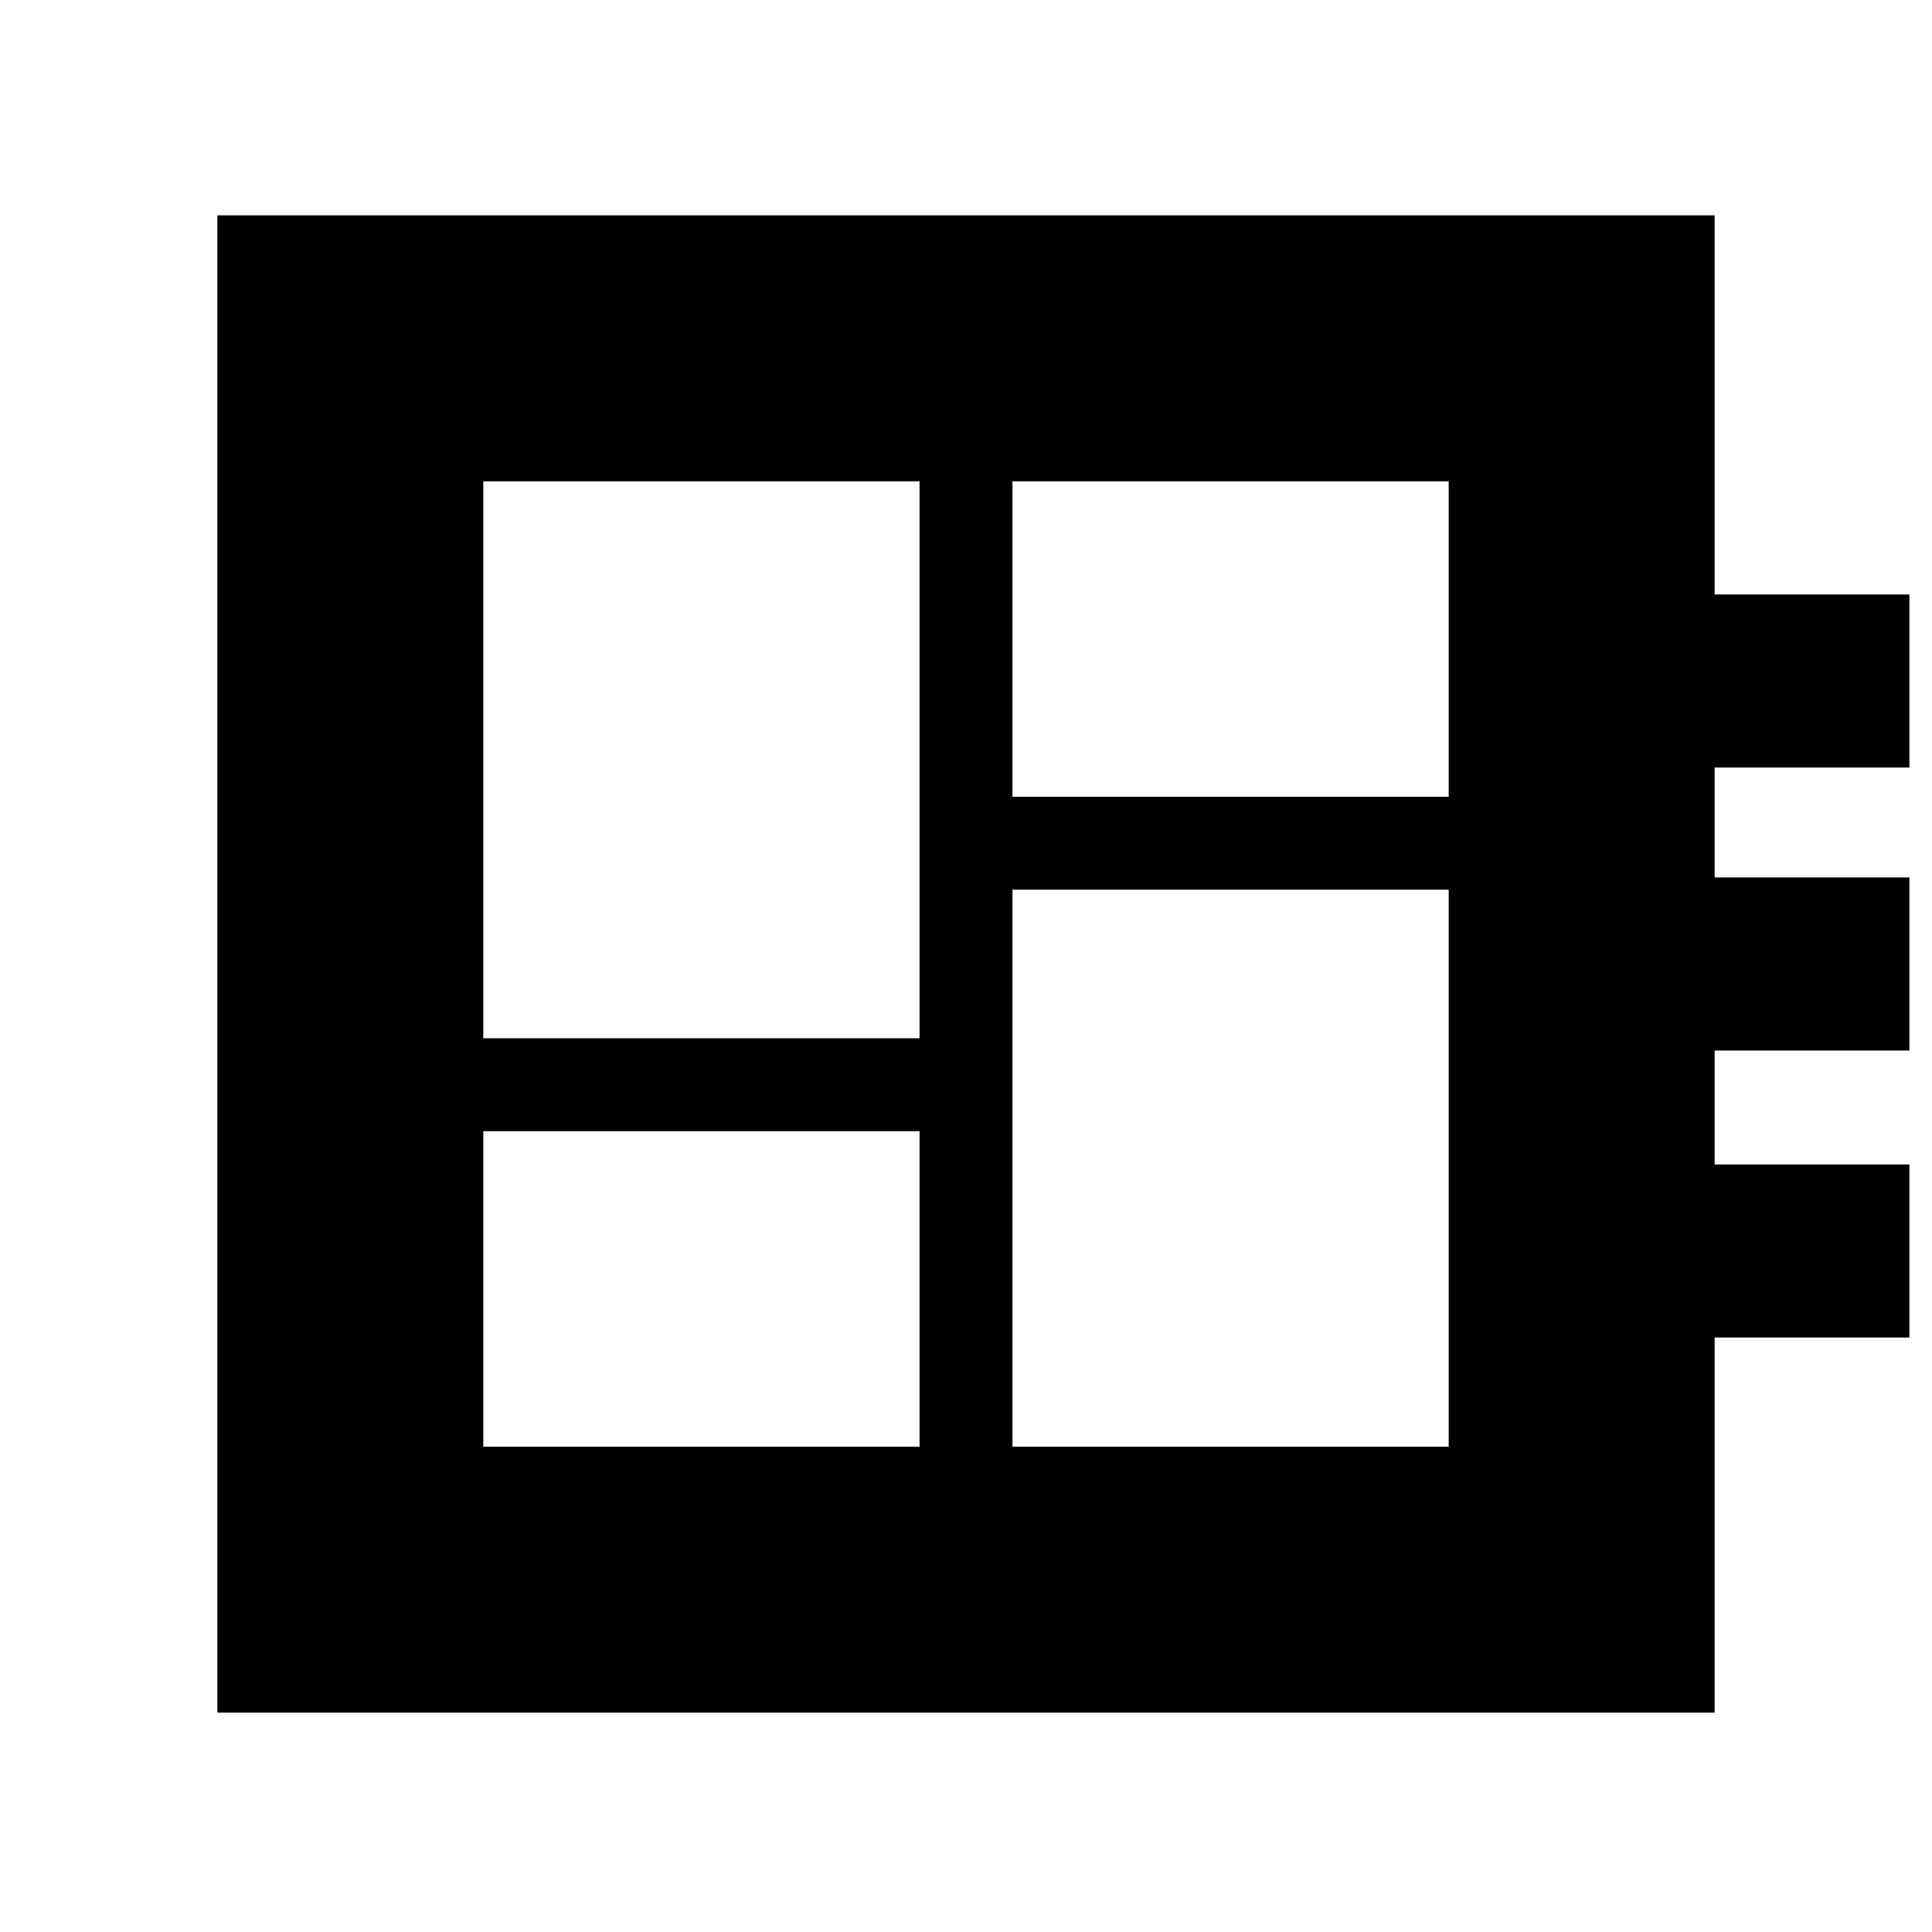 <svg xmlns="http://www.w3.org/2000/svg" height="24" viewBox="0 -960 960 960" width="24"><path d="M240.15-241.15h216.77v-156.77H240.15v156.77Zm0-202.93h216.77v-276.77H240.15v276.77Zm262.93 202.93h216.77v-276.77H503.08v276.77Zm0-322.93h216.77v-156.77H503.08v156.77ZM108-109v-744h744v188.39h96.77v85.99H852V-524h96.77v86H852v56.62h96.77v85.99H852V-109H108Z"/></svg>